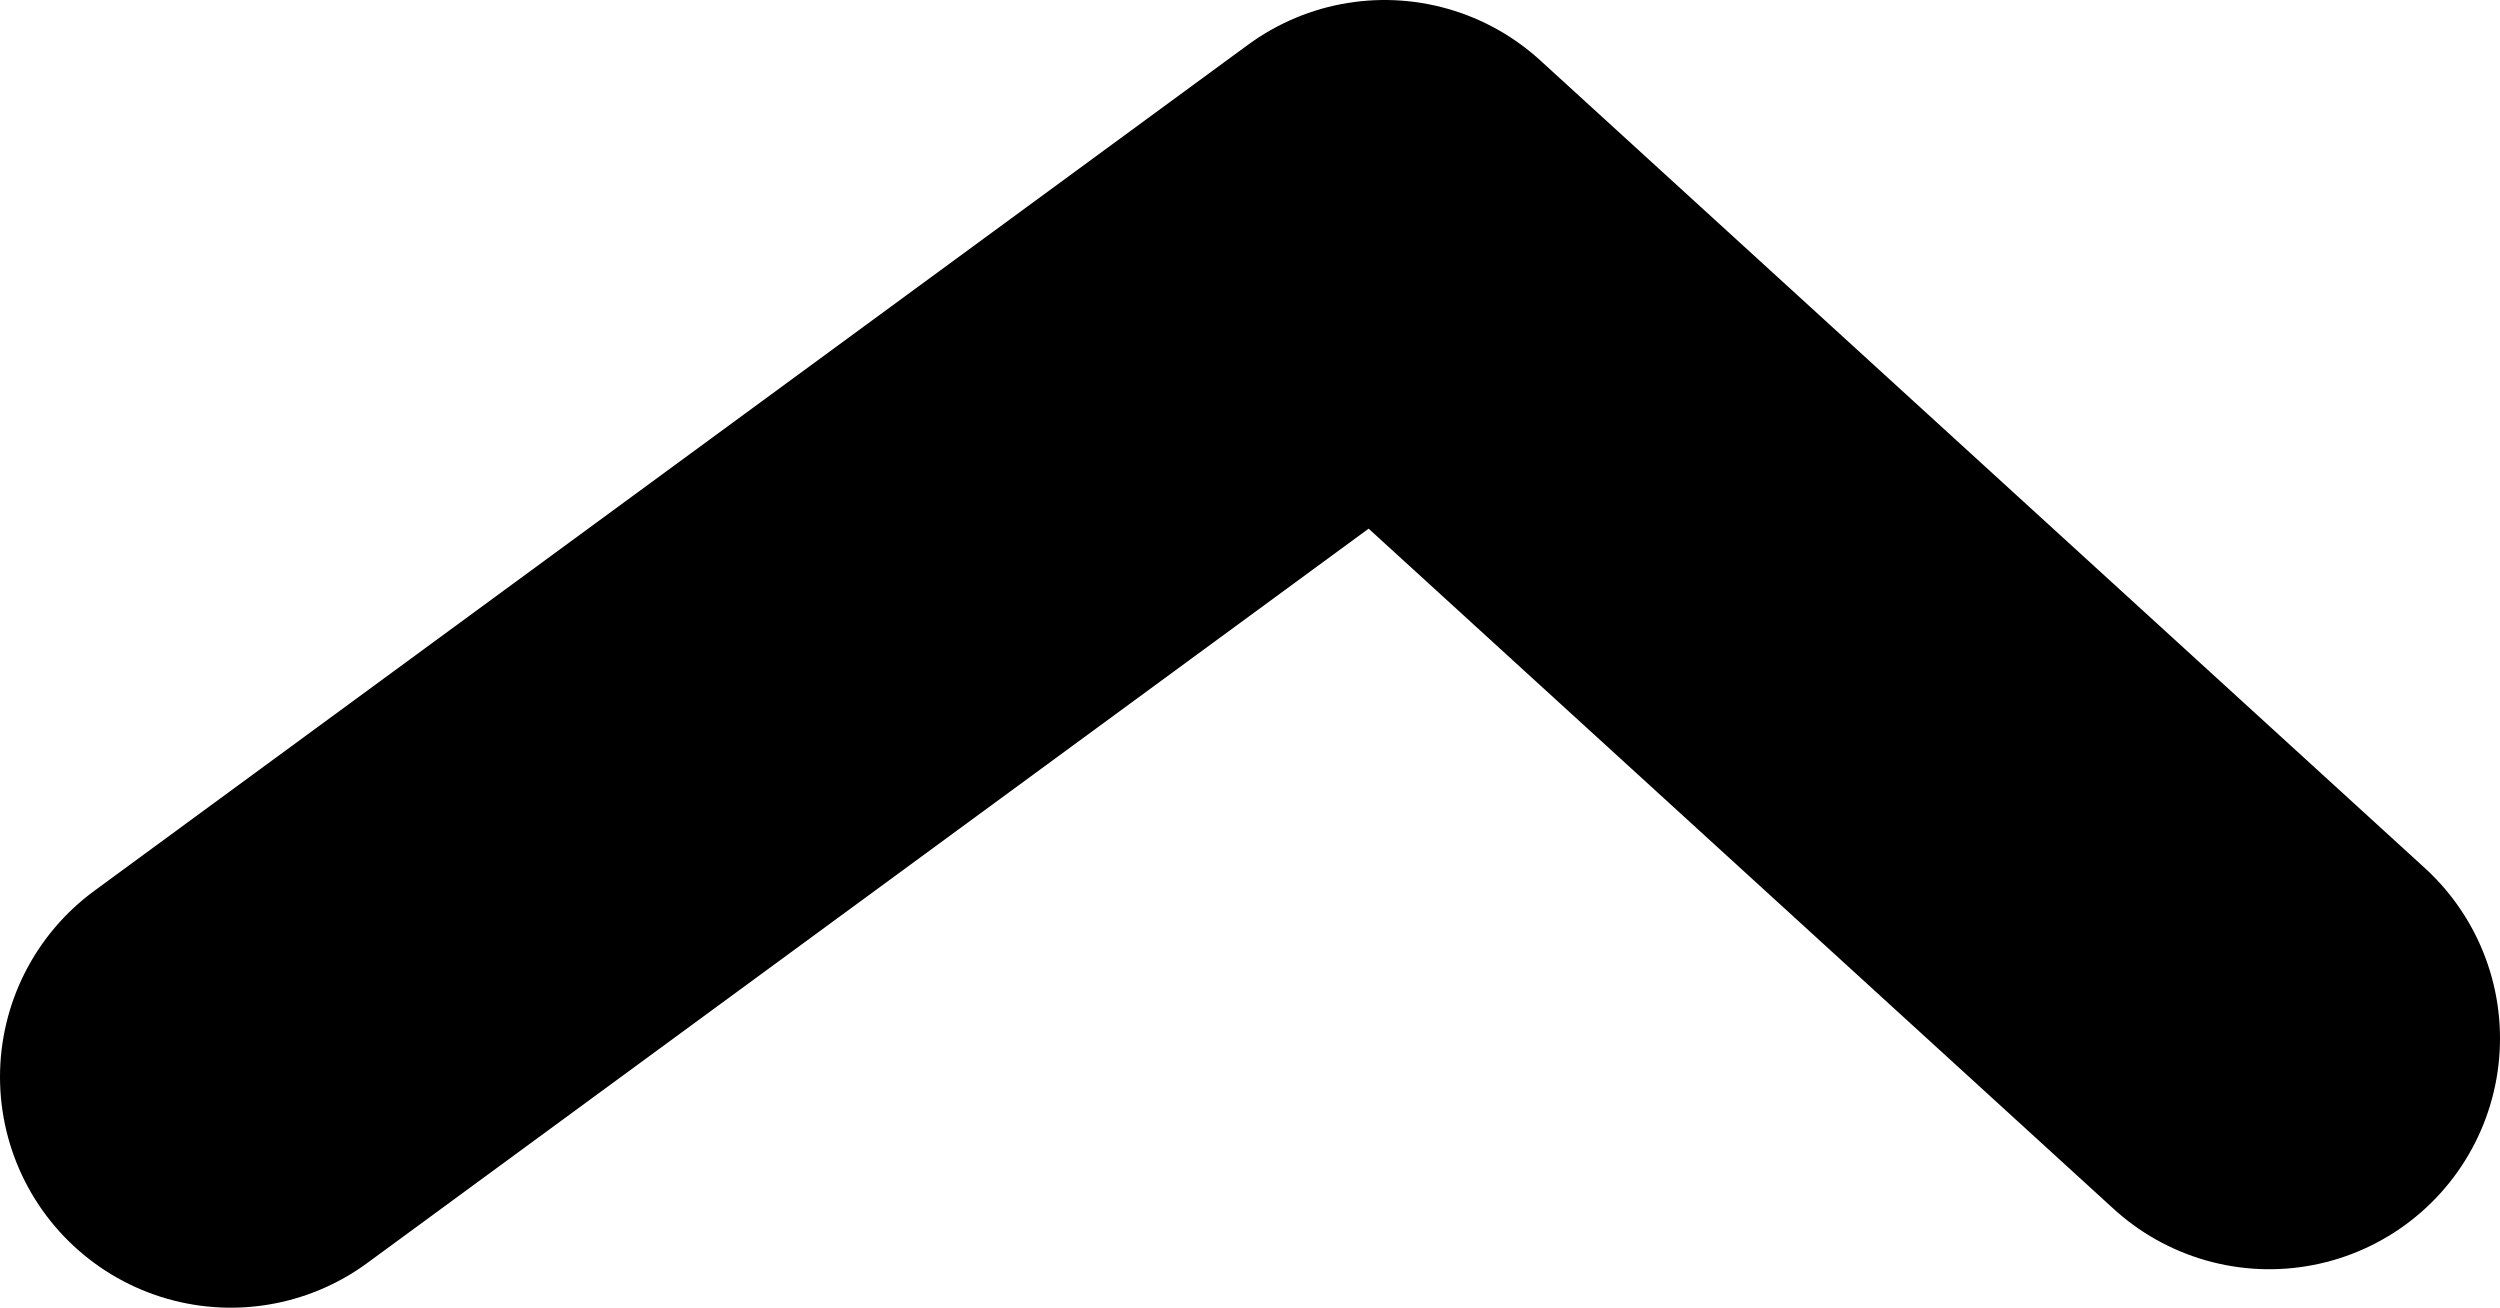 <?xml version="1.0" encoding="UTF-8" standalone="no"?>
<svg xmlns:xlink="http://www.w3.org/1999/xlink" height="3.4px" width="6.5px" xmlns="http://www.w3.org/2000/svg">
  <g transform="matrix(1.0, 0.0, 0.0, 1.0, 3.3, 1.95)">
    <path d="M-2.7 0.85 L0.3 -1.35 2.6 0.75" fill="none" stroke="#000000" stroke-linecap="round" stroke-linejoin="round" stroke-width="1.2"/>
  </g>
</svg>
